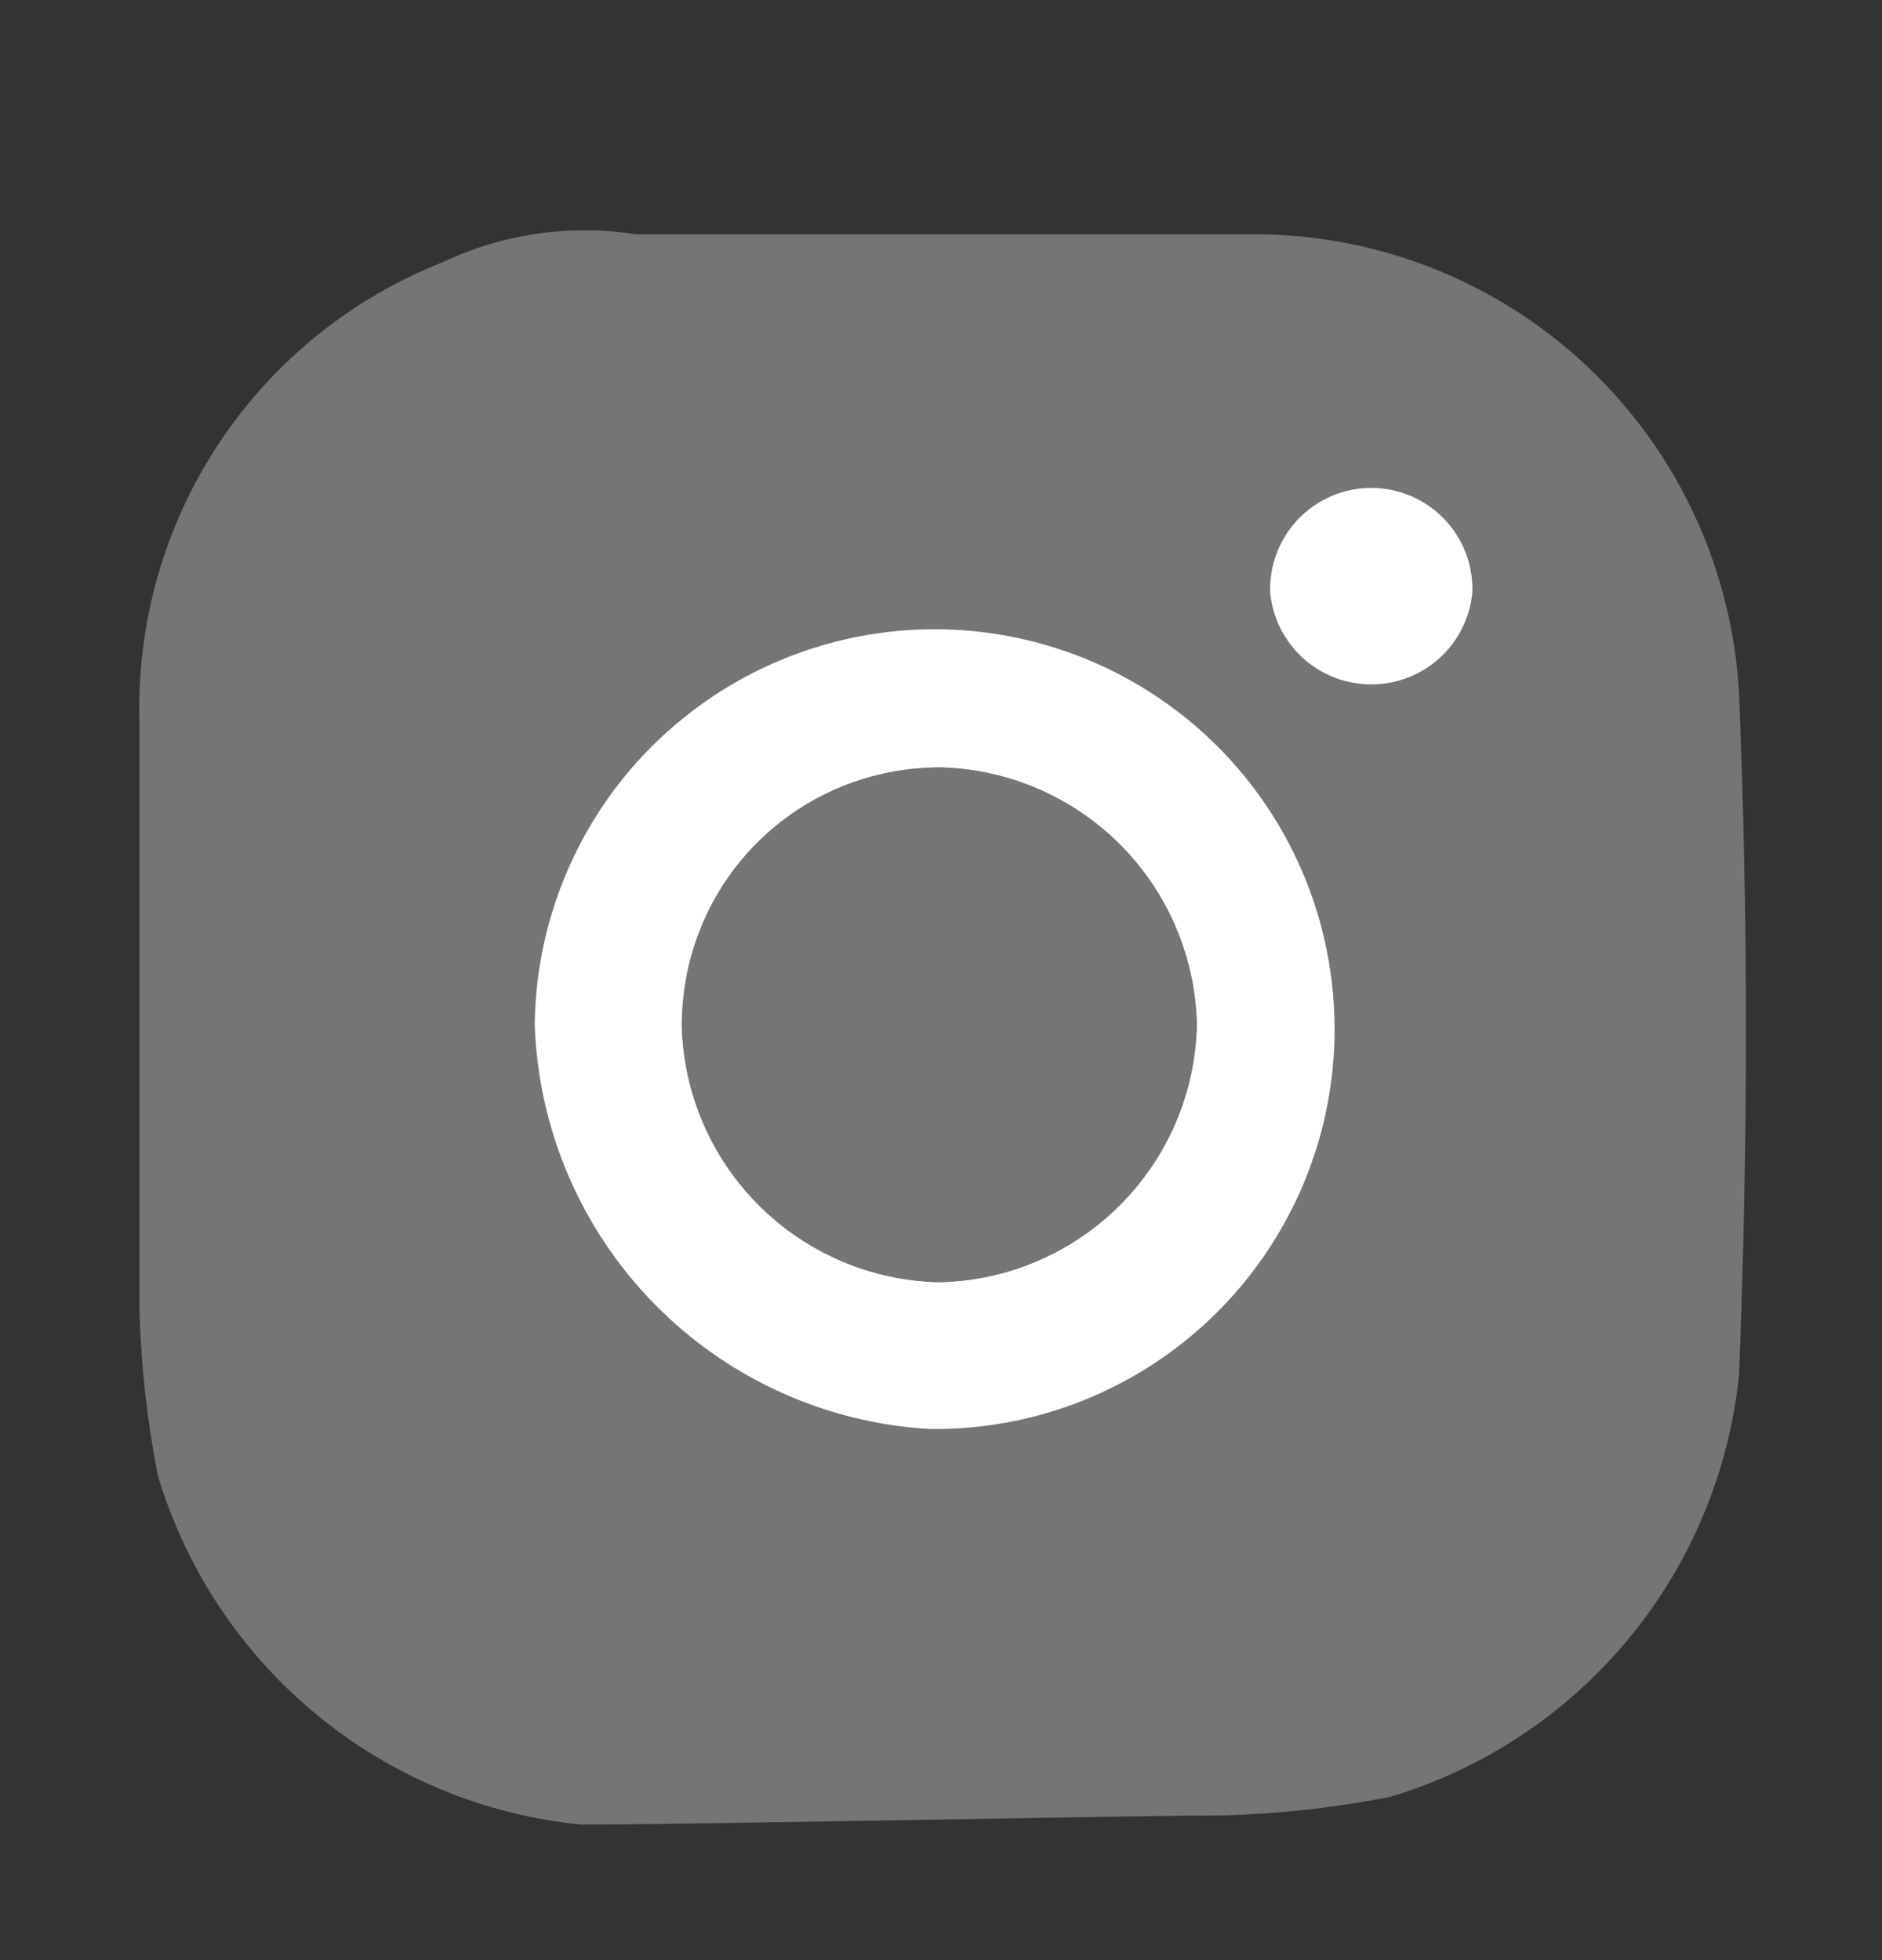 <svg width="24" height="25" viewBox="0 0 24 25" fill="none" xmlns="http://www.w3.org/2000/svg">
<rect x="0" y="0" width="24" height="25" fill="#333333" stroke="none"/>
<g clip-path="url(#clip0_1790_128376)">
<path d="M15.613 23.154C16.321 23.134 17.027 23.055 17.723 22.919C18.916 22.563 19.976 21.861 20.769 20.901C21.562 19.942 22.052 18.768 22.177 17.53C22.294 14.596 22.294 11.667 22.177 8.853C22.093 7.264 21.401 5.769 20.245 4.677C19.088 3.585 17.555 2.98 15.964 2.988H8.108C7.271 2.857 6.413 2.981 5.646 3.344C4.478 3.804 3.479 4.614 2.787 5.662C2.095 6.71 1.743 7.946 1.778 9.202V16.706C1.798 17.414 1.876 18.12 2.012 18.816C2.368 20.009 3.071 21.07 4.031 21.864C4.992 22.657 6.166 23.147 7.405 23.271C8.932 23.271 14.444 23.154 15.613 23.154Z" fill="#757575"/>
<path d="M6.819 13.071C6.83 12.062 7.14 11.079 7.709 10.246C8.279 9.414 9.083 8.769 10.019 8.393C10.955 8.017 11.982 7.927 12.969 8.135C13.957 8.343 14.86 8.839 15.566 9.56C16.271 10.281 16.747 11.196 16.932 12.188C17.118 13.179 17.005 14.204 16.609 15.131C16.212 16.059 15.549 16.848 14.704 17.399C13.859 17.95 12.87 18.238 11.861 18.226C10.529 18.151 9.273 17.58 8.34 16.626C7.407 15.672 6.865 14.404 6.819 13.071ZM11.974 9.788C11.11 9.807 10.286 10.159 9.675 10.771C9.064 11.383 8.713 12.207 8.694 13.071C8.713 13.935 9.064 14.759 9.675 15.371C10.286 15.982 11.11 16.334 11.974 16.354C12.84 16.337 13.666 15.986 14.279 15.374C14.892 14.762 15.245 13.937 15.263 13.071C15.245 12.205 14.893 11.379 14.28 10.767C13.666 10.155 12.841 9.804 11.974 9.787V9.788Z" fill="white"/>
<path d="M16.198 7.561C16.192 7.388 16.22 7.215 16.282 7.053C16.344 6.891 16.438 6.743 16.558 6.618C16.679 6.493 16.823 6.394 16.982 6.326C17.142 6.258 17.314 6.223 17.487 6.223C17.66 6.223 17.832 6.258 17.992 6.326C18.151 6.394 18.296 6.493 18.416 6.618C18.536 6.743 18.63 6.891 18.692 7.053C18.754 7.215 18.782 7.388 18.776 7.561C18.744 7.881 18.595 8.178 18.357 8.394C18.119 8.61 17.809 8.729 17.487 8.729C17.166 8.729 16.855 8.61 16.617 8.394C16.379 8.178 16.23 7.881 16.198 7.561Z" fill="white"/>
<path d="M11.978 9.788C12.843 9.806 13.667 10.158 14.279 10.77C14.89 11.382 15.242 12.206 15.261 13.071C15.242 13.936 14.89 14.76 14.279 15.372C13.667 15.983 12.843 16.335 11.978 16.353C11.113 16.335 10.289 15.983 9.677 15.372C9.065 14.76 8.714 13.936 8.695 13.071C8.695 12.639 8.779 12.212 8.944 11.814C9.108 11.415 9.35 11.053 9.655 10.748C9.96 10.443 10.322 10.201 10.721 10.037C11.12 9.872 11.547 9.787 11.978 9.788Z" fill="#757575"/>
</g>
<defs>
<clipPath id="clip0_1790_128376">
<rect width="24" height="24" fill="white" transform="translate(0 0.75)"/>
</clipPath>
</defs>
</svg>
